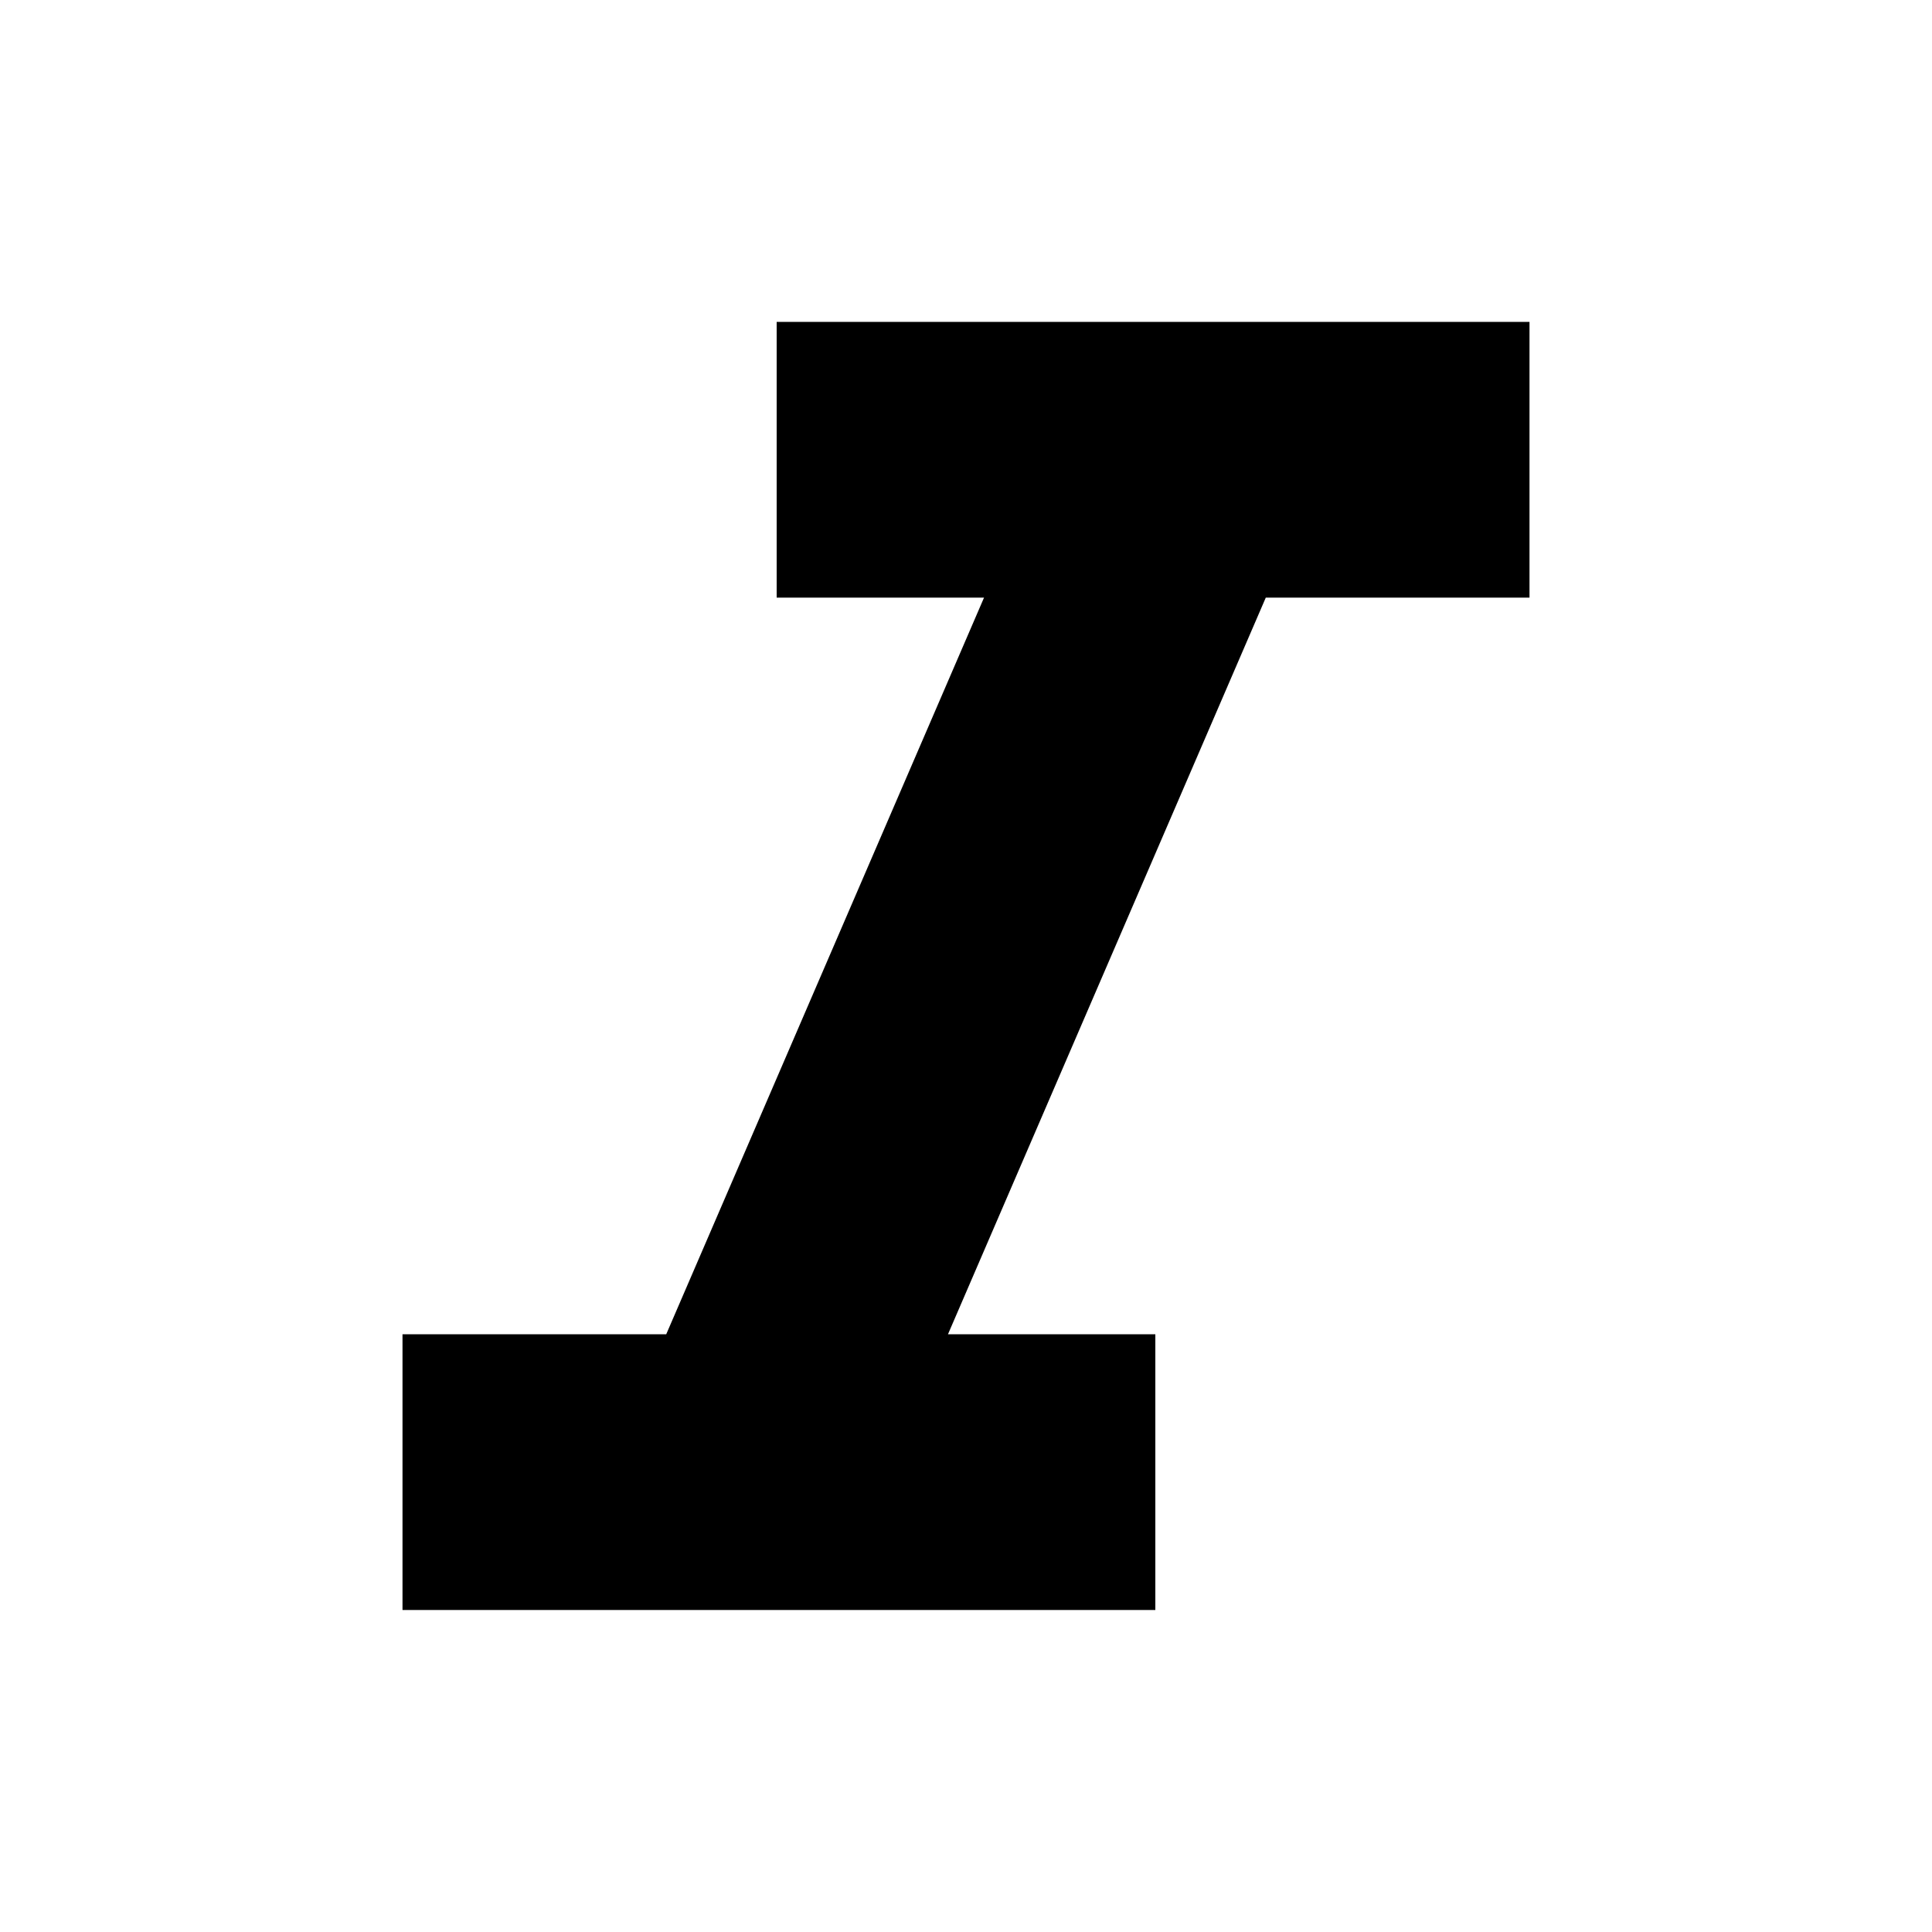 <!-- Generated by IcoMoon.io -->
<svg version="1.1" xmlns="http://www.w3.org/2000/svg" width="24" height="24" viewBox="0 0 24 24">
  <title>italic-g</title>
  <path d="M14.352 20v-3.425h-2.576l3.948-9.151h3.276v-3.425h-9.352v3.425h2.576l-3.948 9.151h-3.276v3.425z"></path>
</svg>
